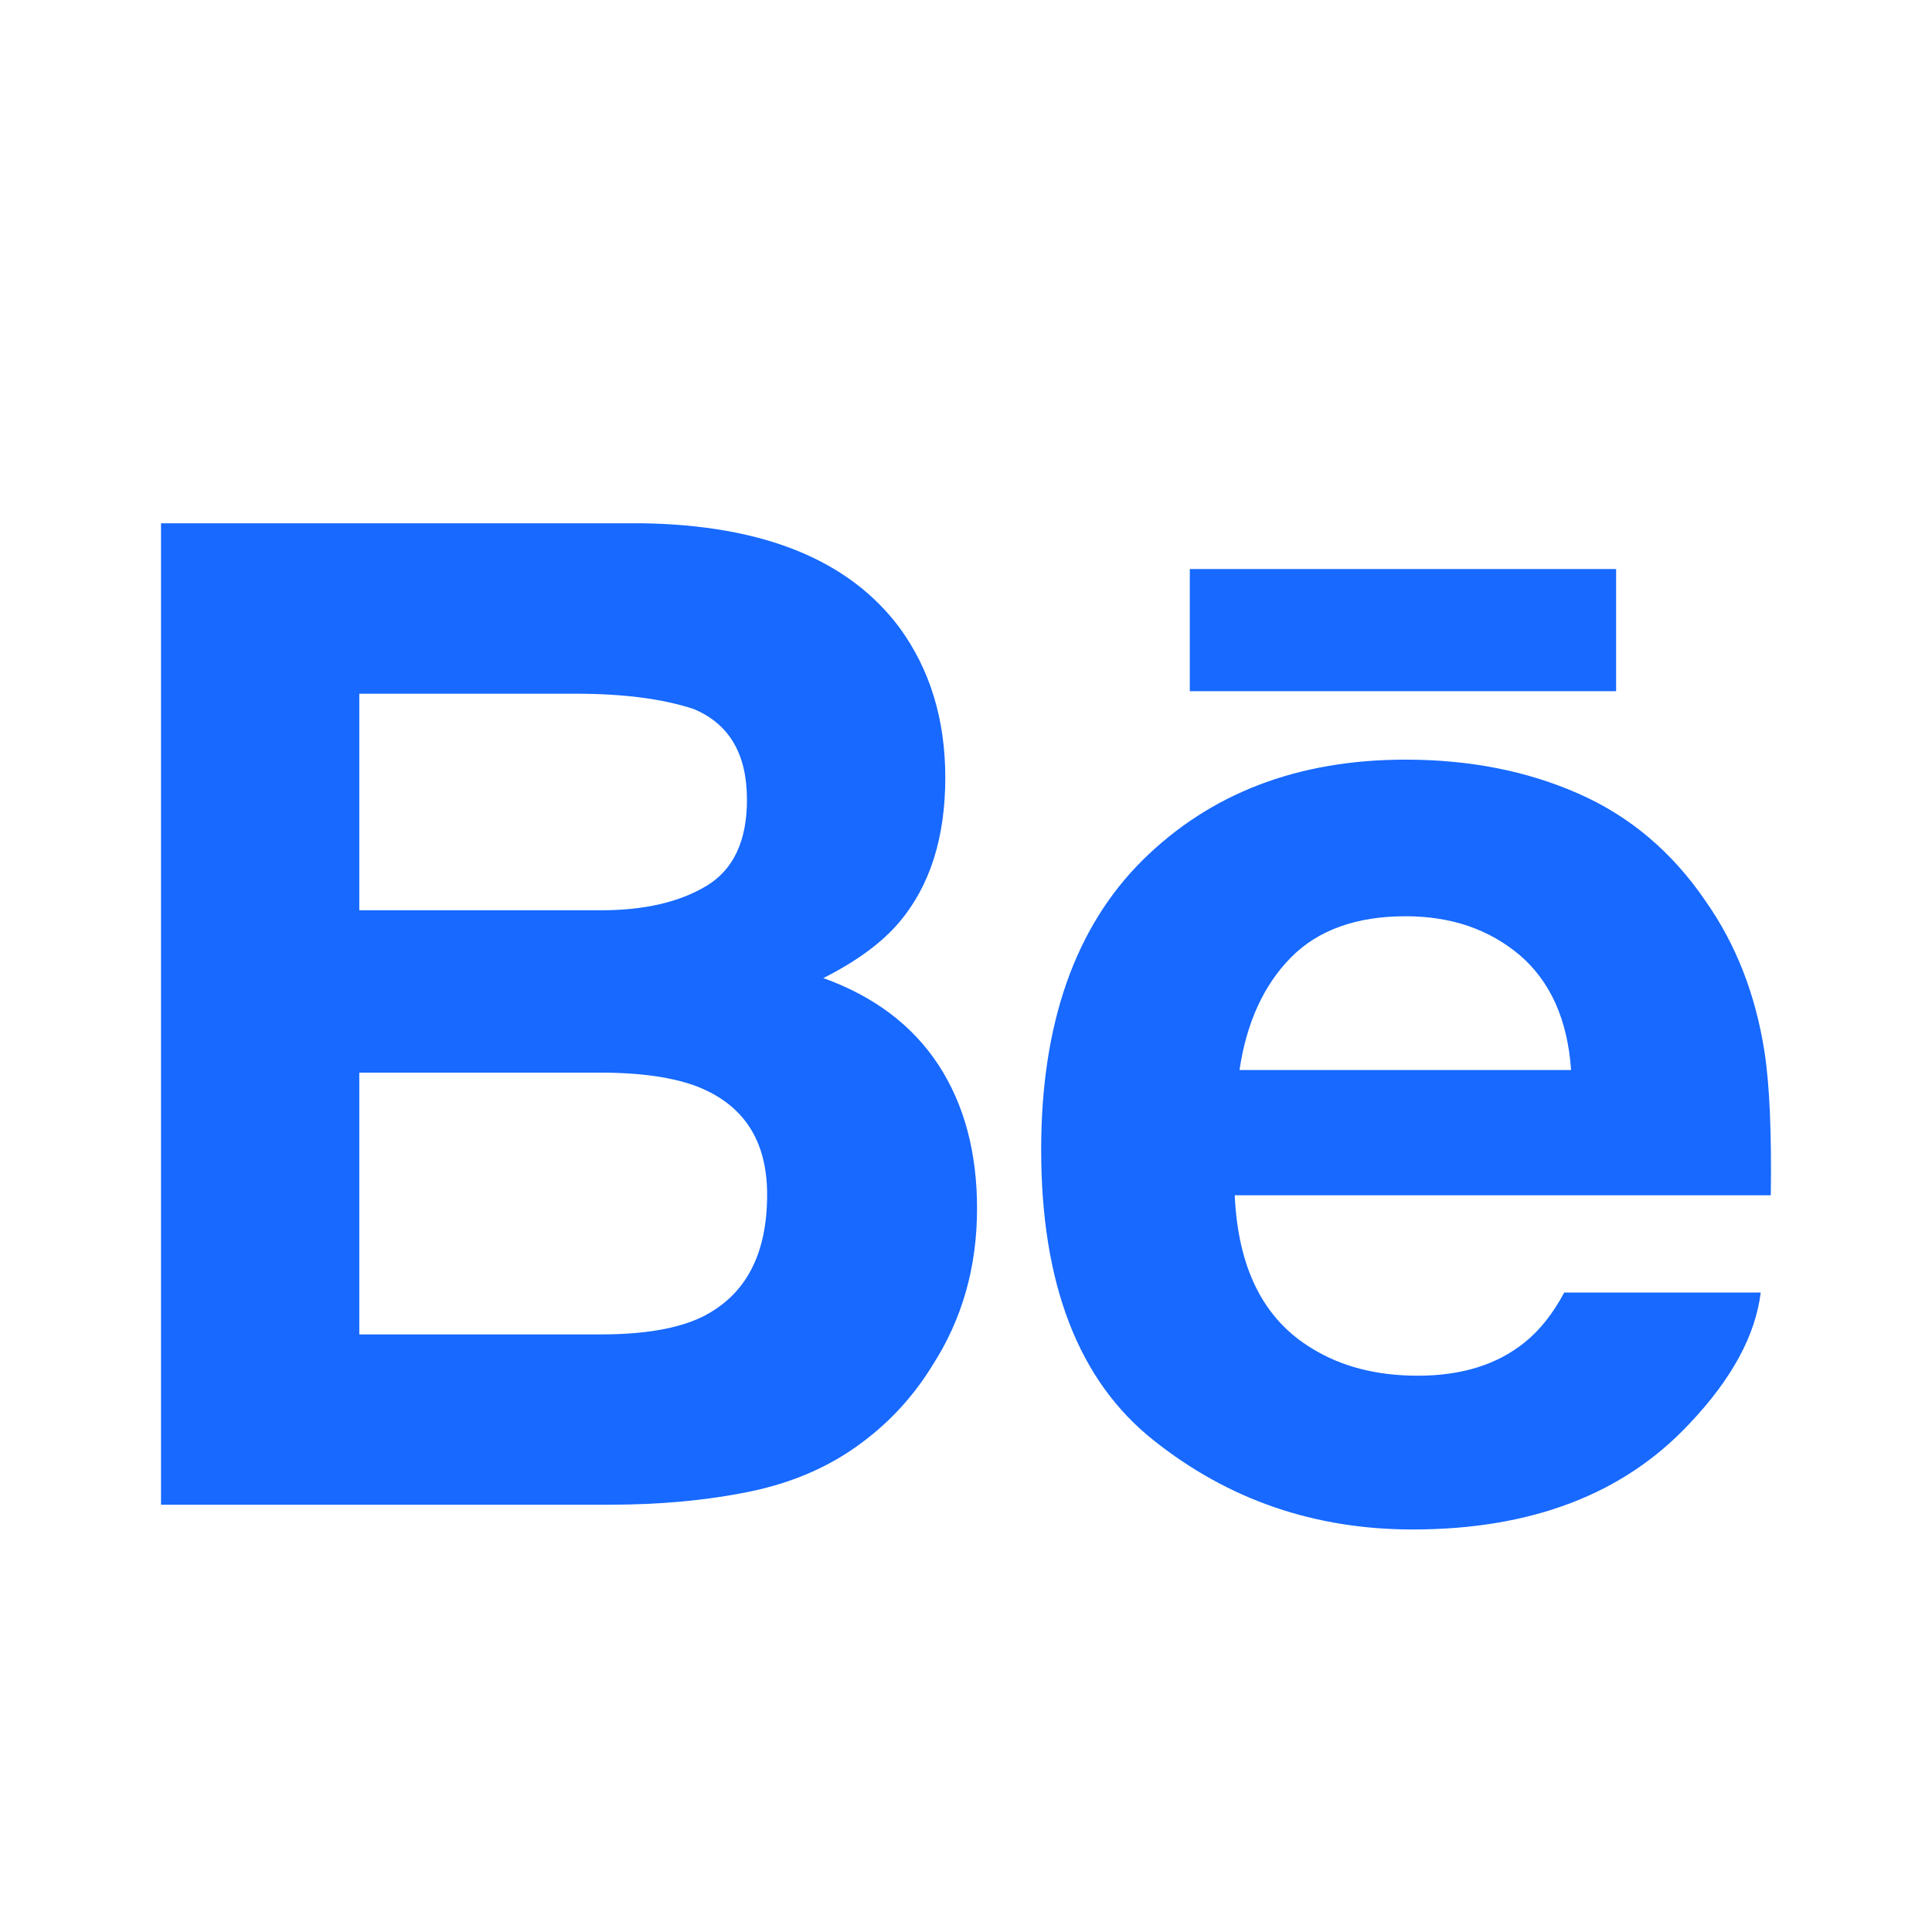 <?xml version="1.0" encoding="UTF-8" standalone="no"?>
<svg width="32px" height="32px" viewBox="0 0 32 32" version="1.1" xmlns="http://www.w3.org/2000/svg" xmlns:xlink="http://www.w3.org/1999/xlink">
    <!-- Generator: Sketch 42 (36781) - http://www.bohemiancoding.com/sketch -->
    <title>behance</title>
    <desc>Created with Sketch.</desc>
    <defs></defs>
    <g id="Page-1" stroke="none" stroke-width="1" fill="none" fill-rule="evenodd">
        <g id="Behance">
            <rect id="bounds" fill="#4990E2" opacity="0" x="0" y="0" width="32" height="32"></rect>
            <path d="M19.707,11.448 L26.768,11.448 L26.768,9.425 L19.707,9.425 L19.707,11.448 L19.707,11.448 Z M21.379,15.862 C20.929,16.32 20.646,16.94 20.53,17.723 L26.022,17.723 C25.964,16.888 25.679,16.257 25.174,15.822 C24.663,15.391 24.034,15.176 23.281,15.176 C22.466,15.176 21.829,15.404 21.379,15.862 L21.379,15.862 L21.379,15.862 Z M26.146,13.146 C26.997,13.52 27.698,14.114 28.25,14.925 C28.753,15.64 29.076,16.469 29.224,17.411 C29.31,17.961 29.344,18.759 29.33,19.797 L20.451,19.797 C20.505,21.002 20.925,21.848 21.728,22.333 C22.214,22.634 22.798,22.786 23.485,22.786 C24.208,22.786 24.799,22.602 25.252,22.235 C25.501,22.036 25.721,21.76 25.909,21.408 L29.163,21.408 C29.076,22.119 28.681,22.845 27.982,23.581 C26.891,24.749 25.362,25.333 23.397,25.333 C21.775,25.333 20.343,24.841 19.106,23.855 C17.863,22.869 17.245,21.264 17.245,19.043 C17.245,16.959 17.805,15.361 18.923,14.249 C20.044,13.14 21.494,12.582 23.28,12.582 C24.341,12.582 25.296,12.77 26.146,13.146 L26.146,13.146 L26.146,13.146 Z M5.951,17.766 L5.951,22.102 L9.953,22.102 C10.668,22.102 11.226,22.006 11.622,21.816 C12.345,21.46 12.706,20.786 12.706,19.787 C12.706,18.939 12.358,18.359 11.657,18.042 C11.265,17.865 10.715,17.773 10.009,17.766 L5.951,17.766 L5.951,17.766 Z M5.951,11.49 L5.951,15.077 L9.959,15.077 C10.672,15.077 11.254,14.942 11.702,14.673 C12.148,14.404 12.372,13.927 12.372,13.247 C12.372,12.487 12.077,11.988 11.488,11.743 C10.977,11.575 10.327,11.49 9.539,11.49 L5.951,11.49 L5.951,11.49 Z M14.901,10.399 C15.404,11.09 15.657,11.916 15.657,12.88 C15.657,13.872 15.404,14.671 14.895,15.275 C14.609,15.612 14.191,15.921 13.637,16.2 C14.478,16.503 15.111,16.981 15.542,17.635 C15.969,18.288 16.183,19.083 16.183,20.017 C16.183,20.981 15.939,21.845 15.448,22.609 C15.138,23.115 14.749,23.542 14.282,23.889 C13.756,24.286 13.137,24.557 12.421,24.705 C11.704,24.852 10.929,24.923 10.092,24.923 L2.667,24.923 L2.667,8.667 L10.63,8.667 C12.64,8.696 14.062,9.273 14.901,10.399 L14.901,10.399 L14.901,10.399 Z" fill="#1769FF"></path>
        </g>
    </g>
</svg>
